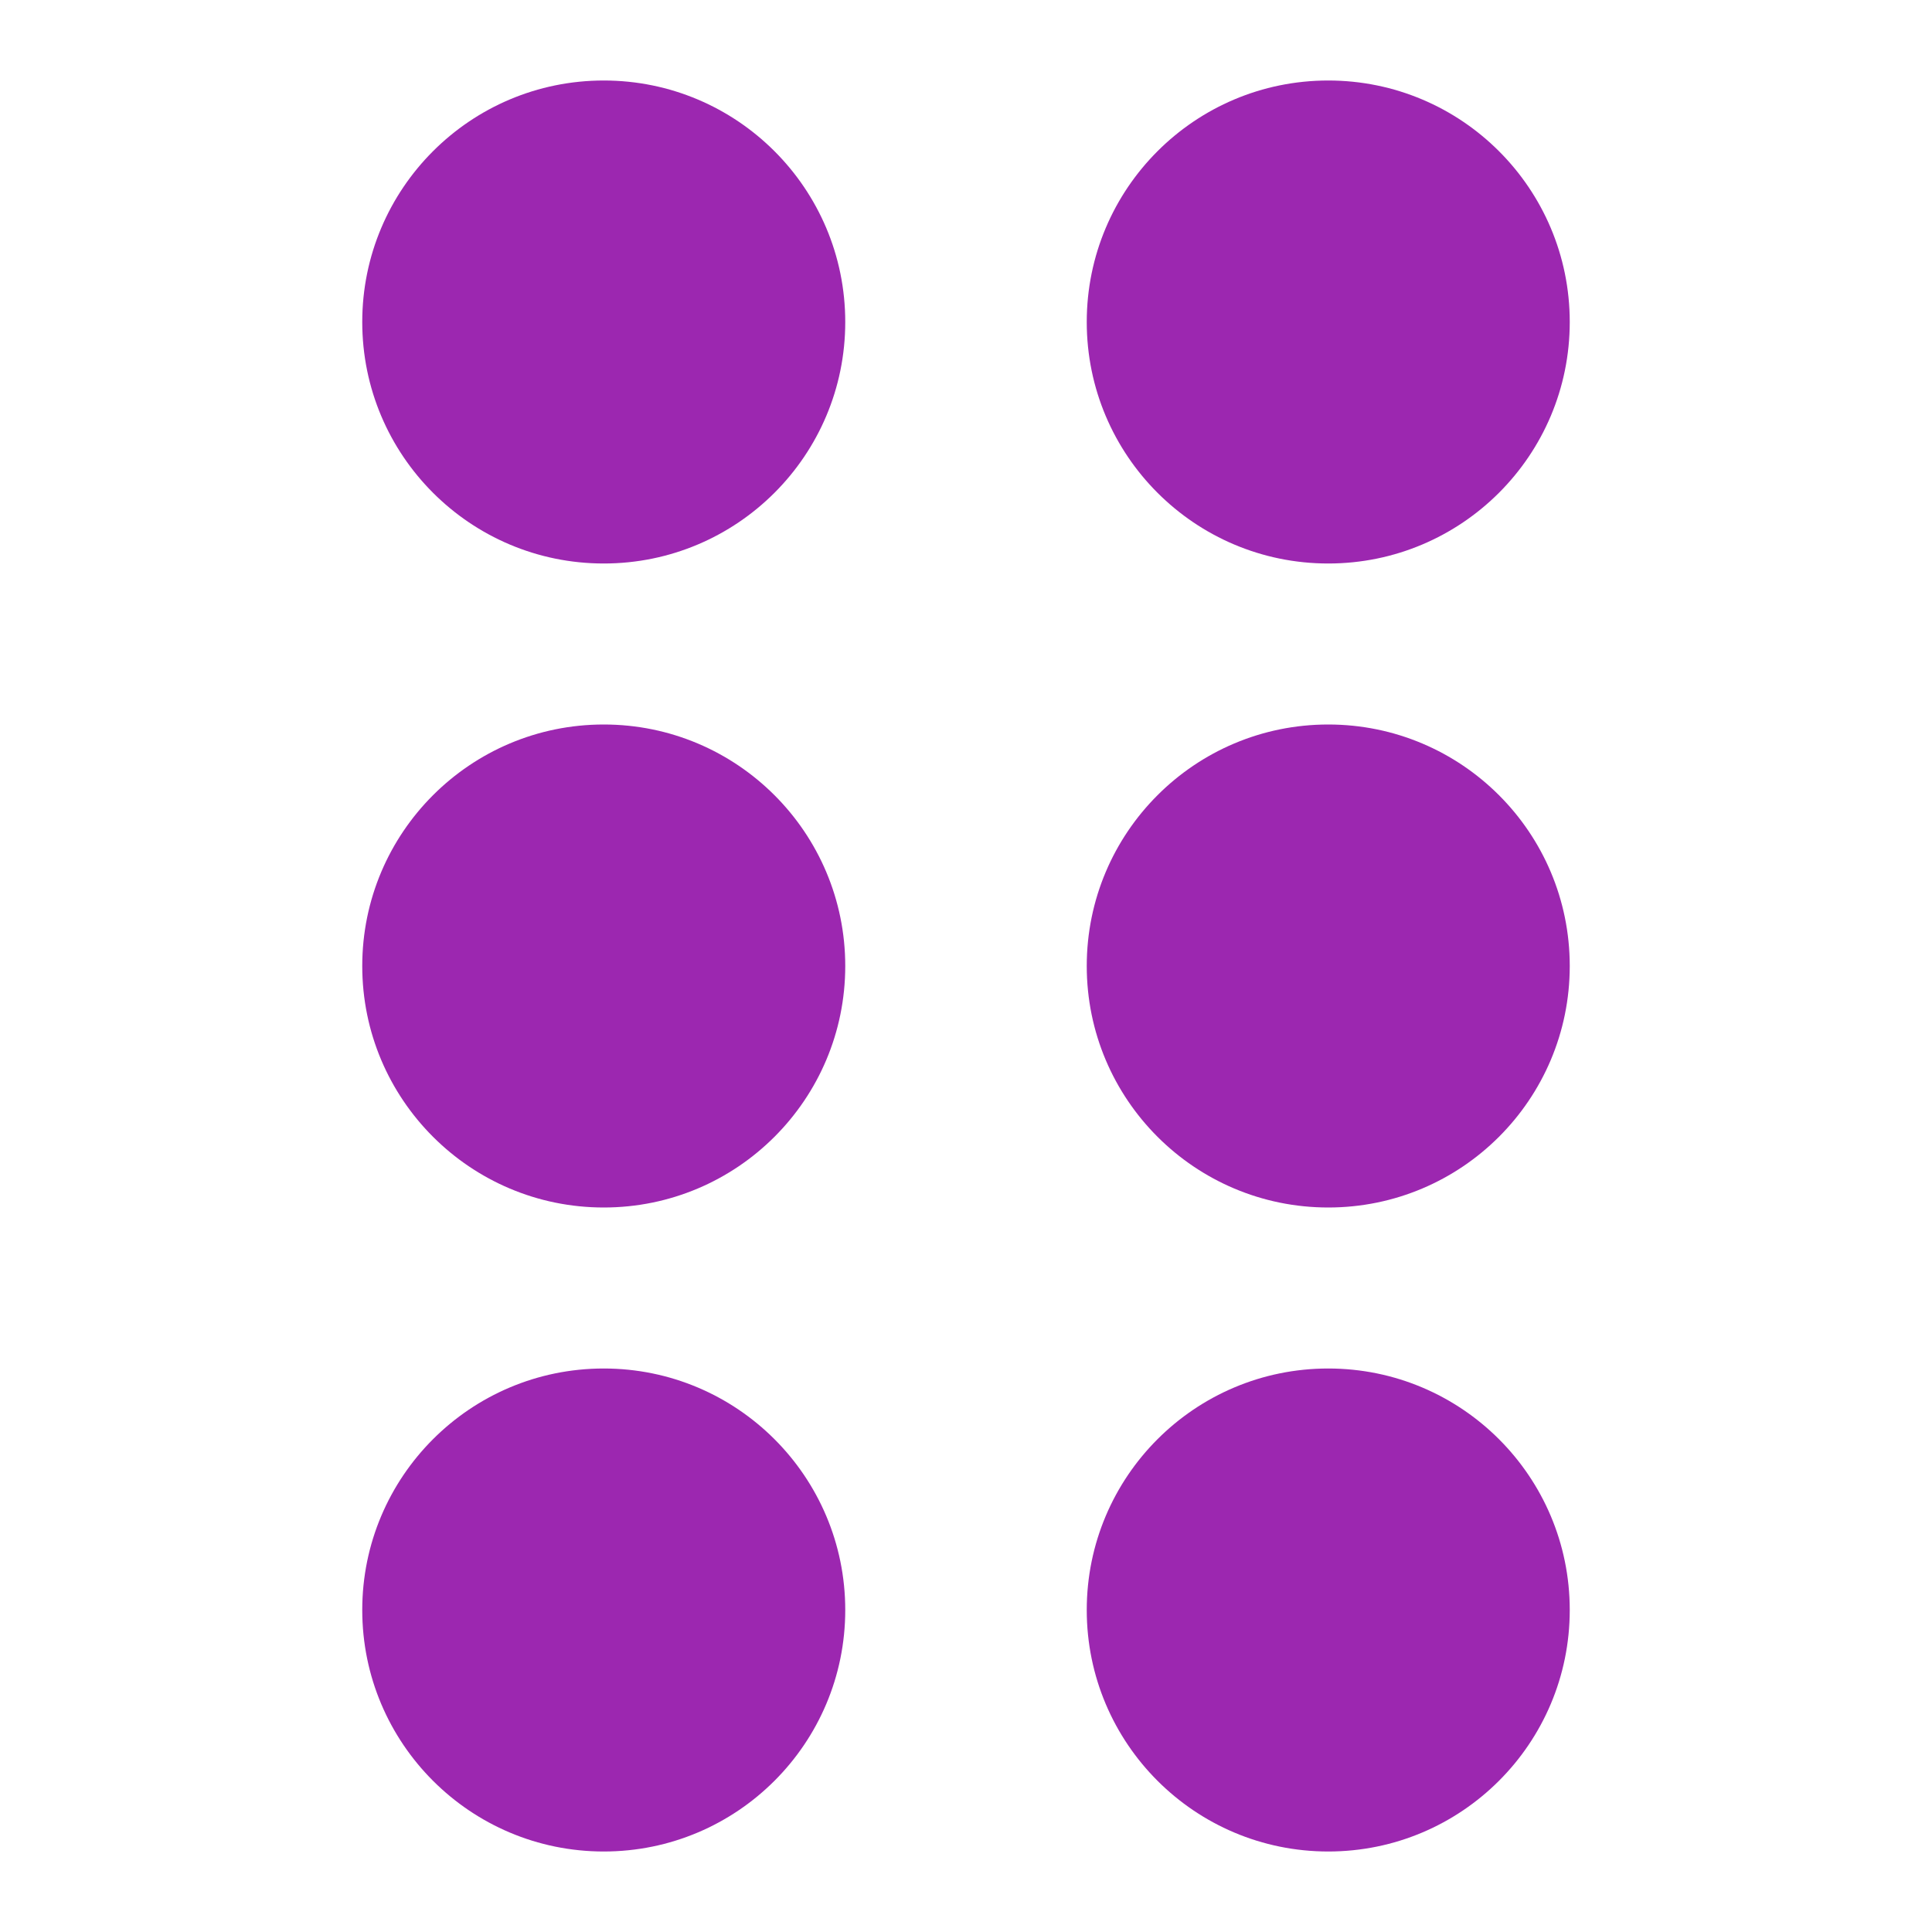 <?xml version="1.0" encoding="utf-8"?><!-- Generator: Adobe Illustrator 15.0.0, SVG Export Plug-In . SVG Version: 6.00 Build 0)  --><!DOCTYPE svg PUBLIC "-//W3C//DTD SVG 1.1//EN" "http://www.w3.org/Graphics/SVG/1.1/DTD/svg11.dtd"><svg xmlns="http://www.w3.org/2000/svg" xmlns:xlink="http://www.w3.org/1999/xlink" version="1.1" x="0px" y="0px" width="528" height="528" viewBox="0 0 48 48" enable-background="new 0 0 48 48" xml:space="preserve">
<circle fill="#9C27B0" cx="15" cy="8" r="6"/>
<circle fill="#9C27B0" cx="15" cy="24" r="6"/>
<circle fill="#9C27B0" cx="15" cy="40" r="6"/>
<circle fill="#9C27B0" cx="33" cy="8" r="6"/>
<circle fill="#9C27B0" cx="33" cy="24" r="6"/>
<circle fill="#9C27B0" cx="33" cy="40" r="6"/>
<circle fill="#9C27B0" cx="847" cy="6333" r="6"/>
<circle fill="#9C27B0" cx="847" cy="6349" r="6"/>
<circle fill="#9C27B0" cx="847" cy="6365" r="6"/>
<circle fill="#9C27B0" cx="865" cy="6333" r="6"/>
<circle fill="#9C27B0" cx="865" cy="6349" r="6"/>
<circle fill="#9C27B0" cx="865" cy="6365" r="6"/>
</svg>